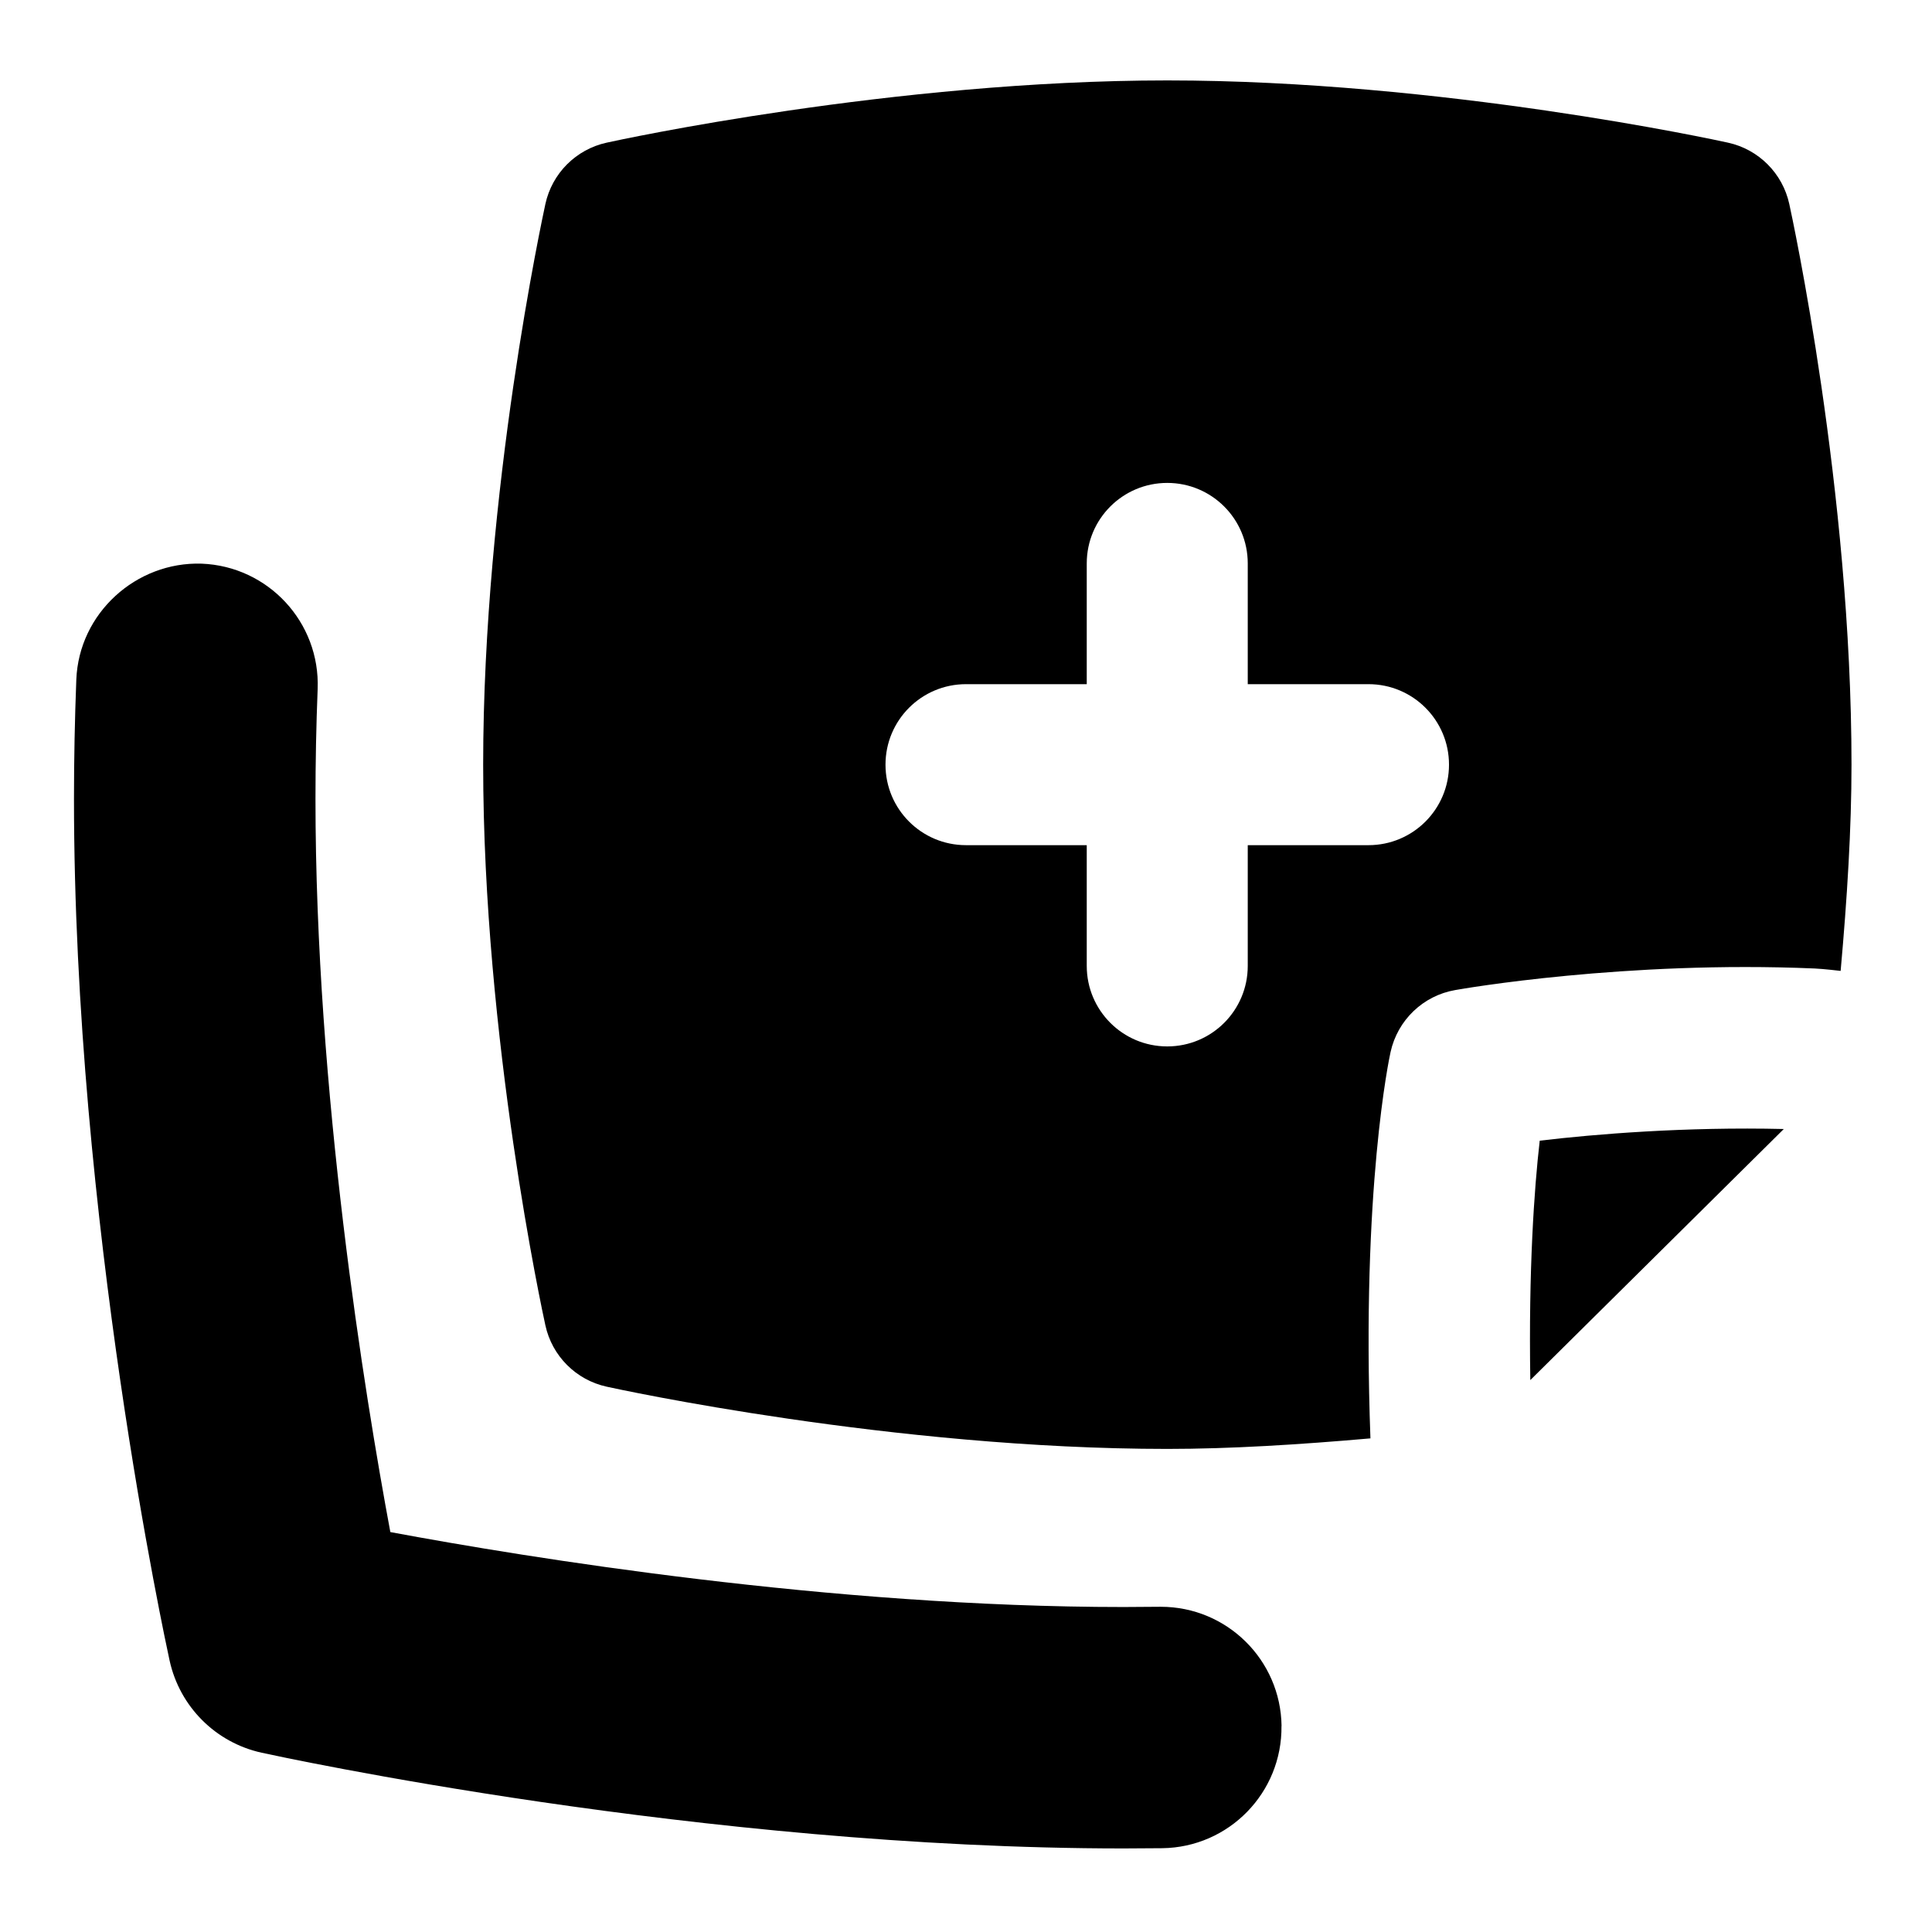 <svg id="Layer_1" viewBox="0 0 24 24" xmlns="http://www.w3.org/2000/svg" data-name="Layer 1"><path d="m15.919 21.44c.01.829-.653 1.509-1.482 1.519l-.48.003c-5.23 0-10.485-1.141-10.706-1.189-.571-.125-1.018-.571-1.144-1.144-.048-.221-1.188-5.475-1.188-10.706 0-.494.01-.988.029-1.48.032-.827.744-1.467 1.556-1.441.828.032 1.474.729 1.442 1.557-.018.453-.027.91-.027 1.365 0 3.638.611 7.396.93 9.108 1.713.319 5.471.931 9.108.931l.444-.003h.019c.82 0 1.489.659 1.5 1.481zm3.208-7.27c-.069.596-.139 1.608-.117 2.974l3.149-3.119c-1.222-.029-2.344.063-3.032.145zm3.873-4.671c0 .79-.054 1.66-.135 2.562 0 0-.208-.025-.322-.03-2.346-.101-4.38.252-4.466.268-.399.069-.716.374-.803.77-.015.067-.364 1.695-.25 4.799-.887.078-1.744.131-2.523.131-3.403 0-6.821-.741-6.964-.773-.381-.083-.679-.381-.762-.762-.032-.145-.773-3.562-.773-6.965s.742-6.82.773-6.965c.083-.381.381-.679.762-.762.144-.032 3.562-.773 6.964-.773s6.821.741 6.964.773c.381.083.679.381.762.762.032.145.773 3.562.773 6.965zm-5 0c0-.553-.448-1-1-1h-1.5v-1.5c0-.553-.448-1-1-1s-1 .447-1 1v1.5h-1.5c-.552 0-1 .447-1 1s.448 1 1 1h1.5v1.5c0 .553.448 1 1 1s1-.447 1-1v-1.5h1.5c.552 0 1-.447 1-1z"/></svg>
